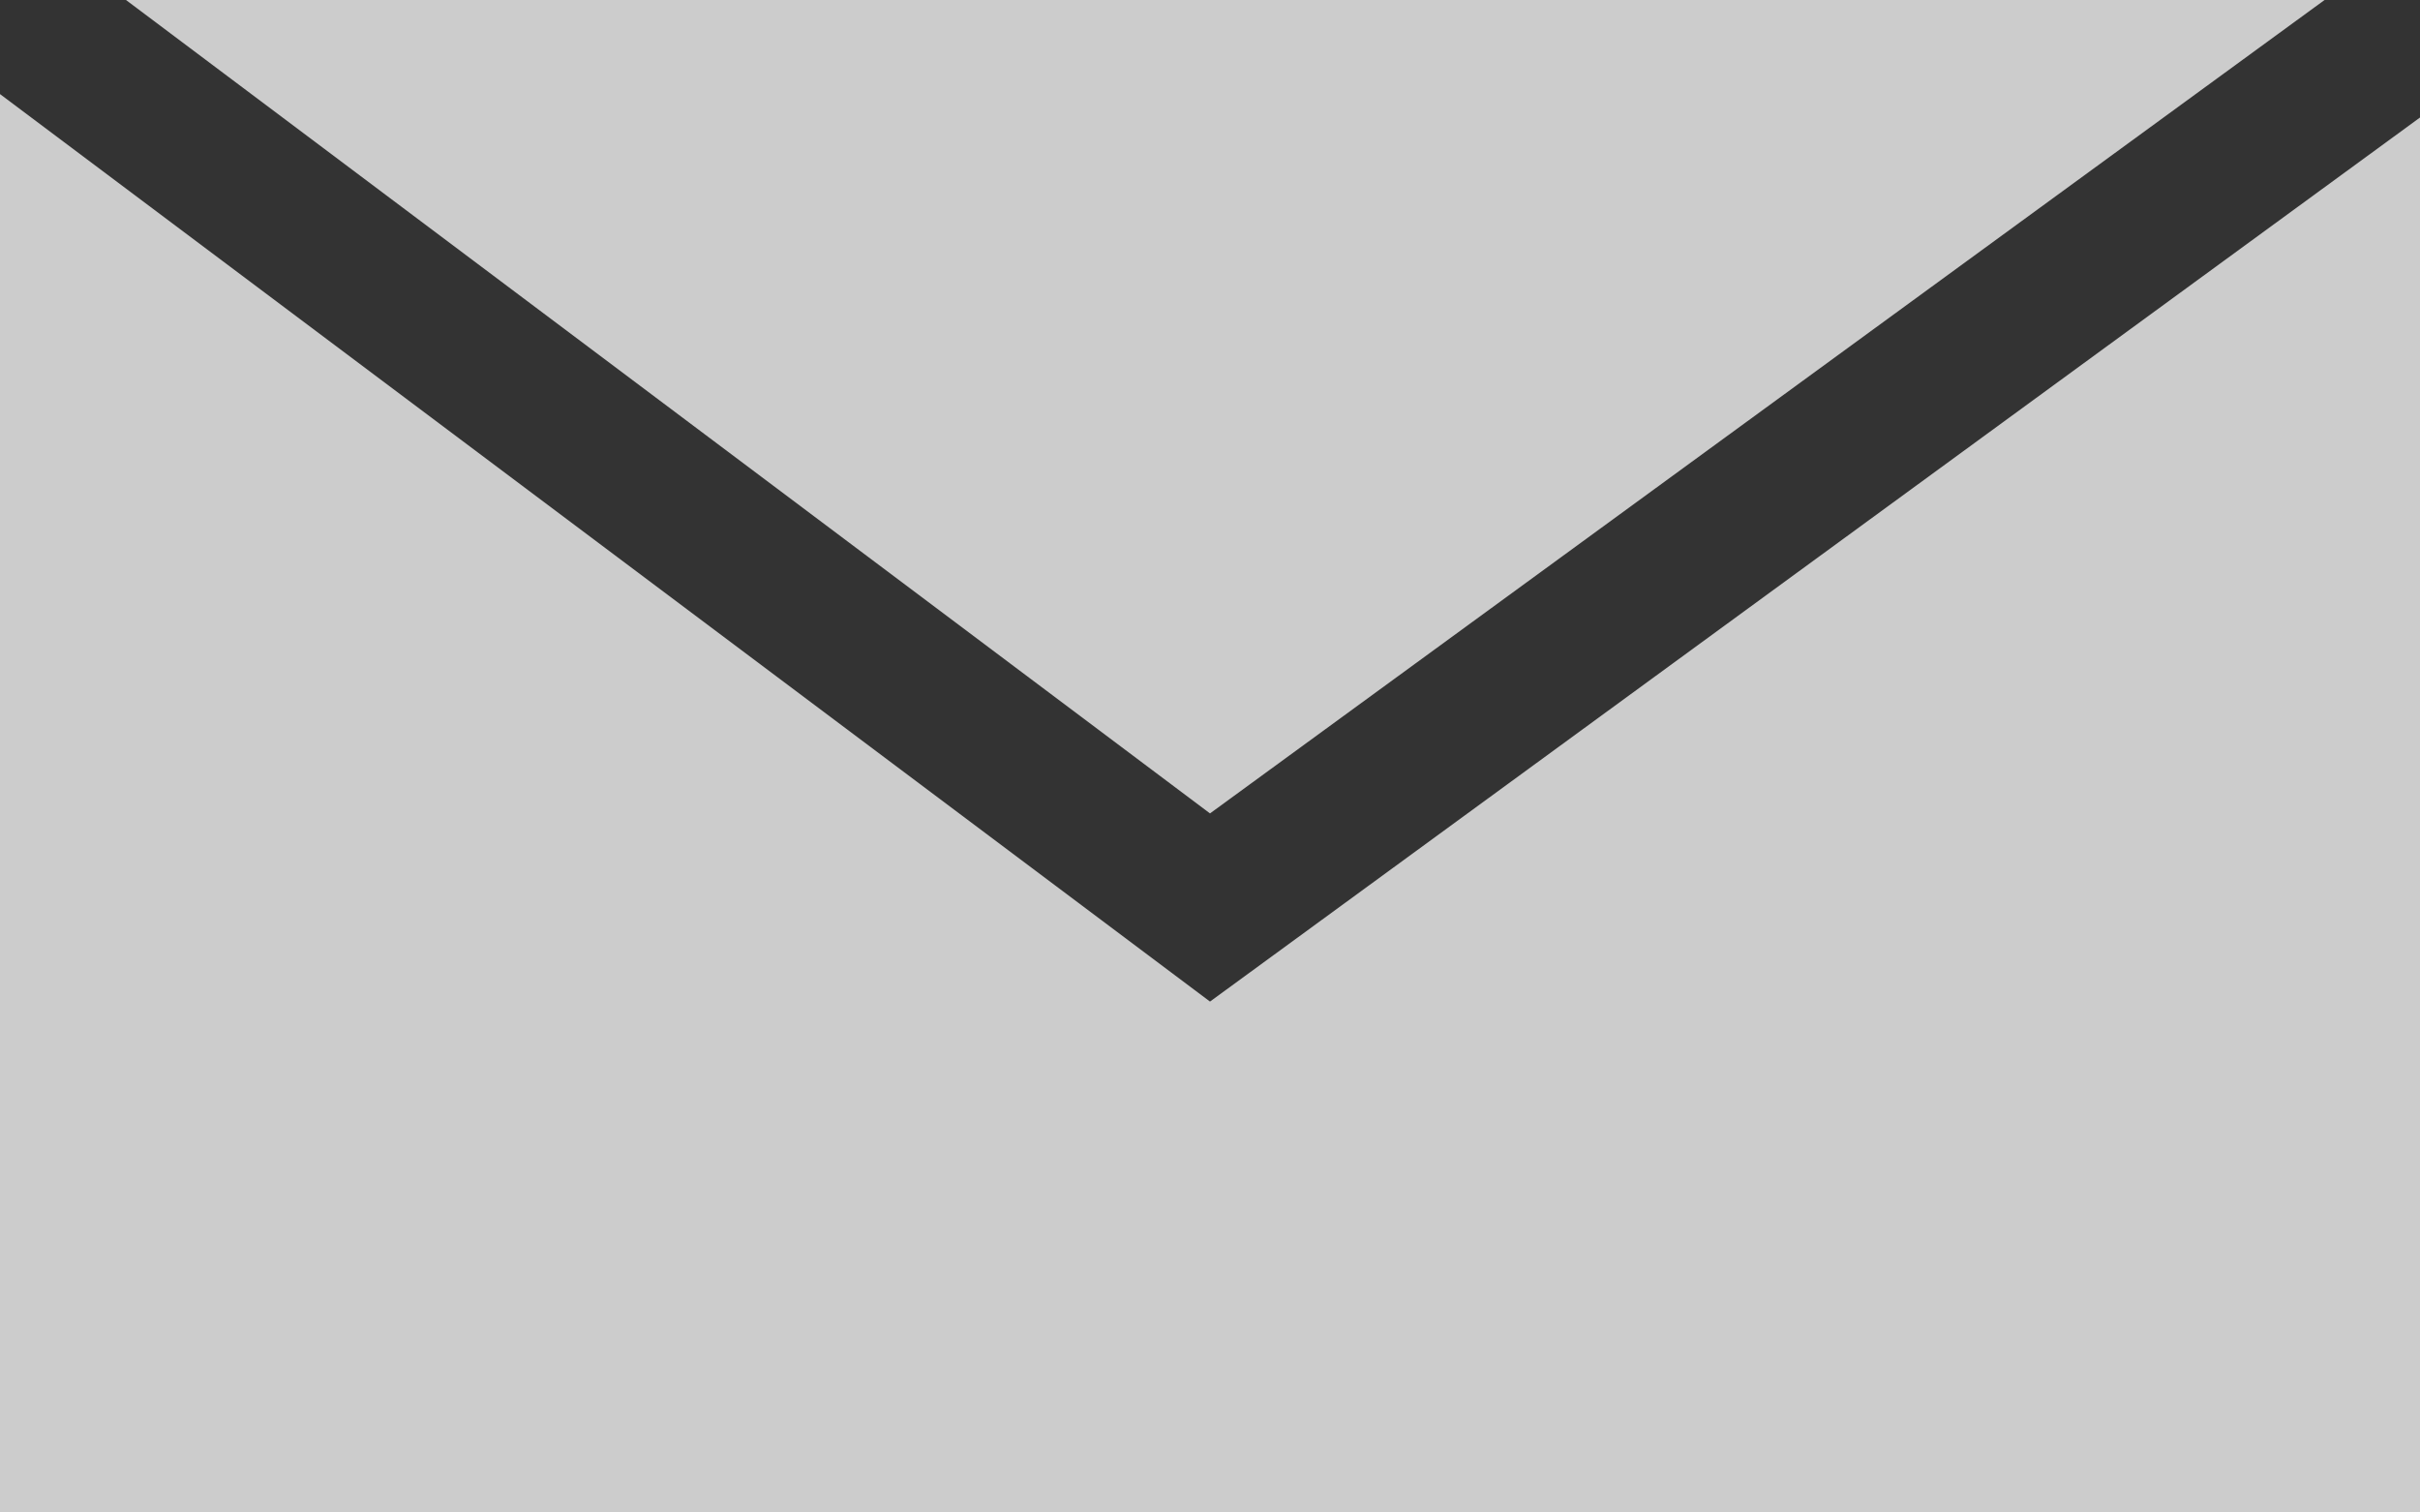 <svg xmlns="http://www.w3.org/2000/svg" width="16" height="10" viewBox="0 0 16 10">
  <rect x="0" y="0" width="16" height="10" fill="#333333" stroke="none"/>
<defs>
    <style>
      .cls-1 {
        fill: #fff;
        fill-rule: evenodd;
        opacity: 0.75;
      }
    </style>
  </defs>
  <path id="em" class="cls-1" d="M254.369,382.5H239.833L247,387.878ZM247,389.122l-8-6V392.5h16v-9.223Z" transform="translate(-239 -382.5)"/>
</svg>
